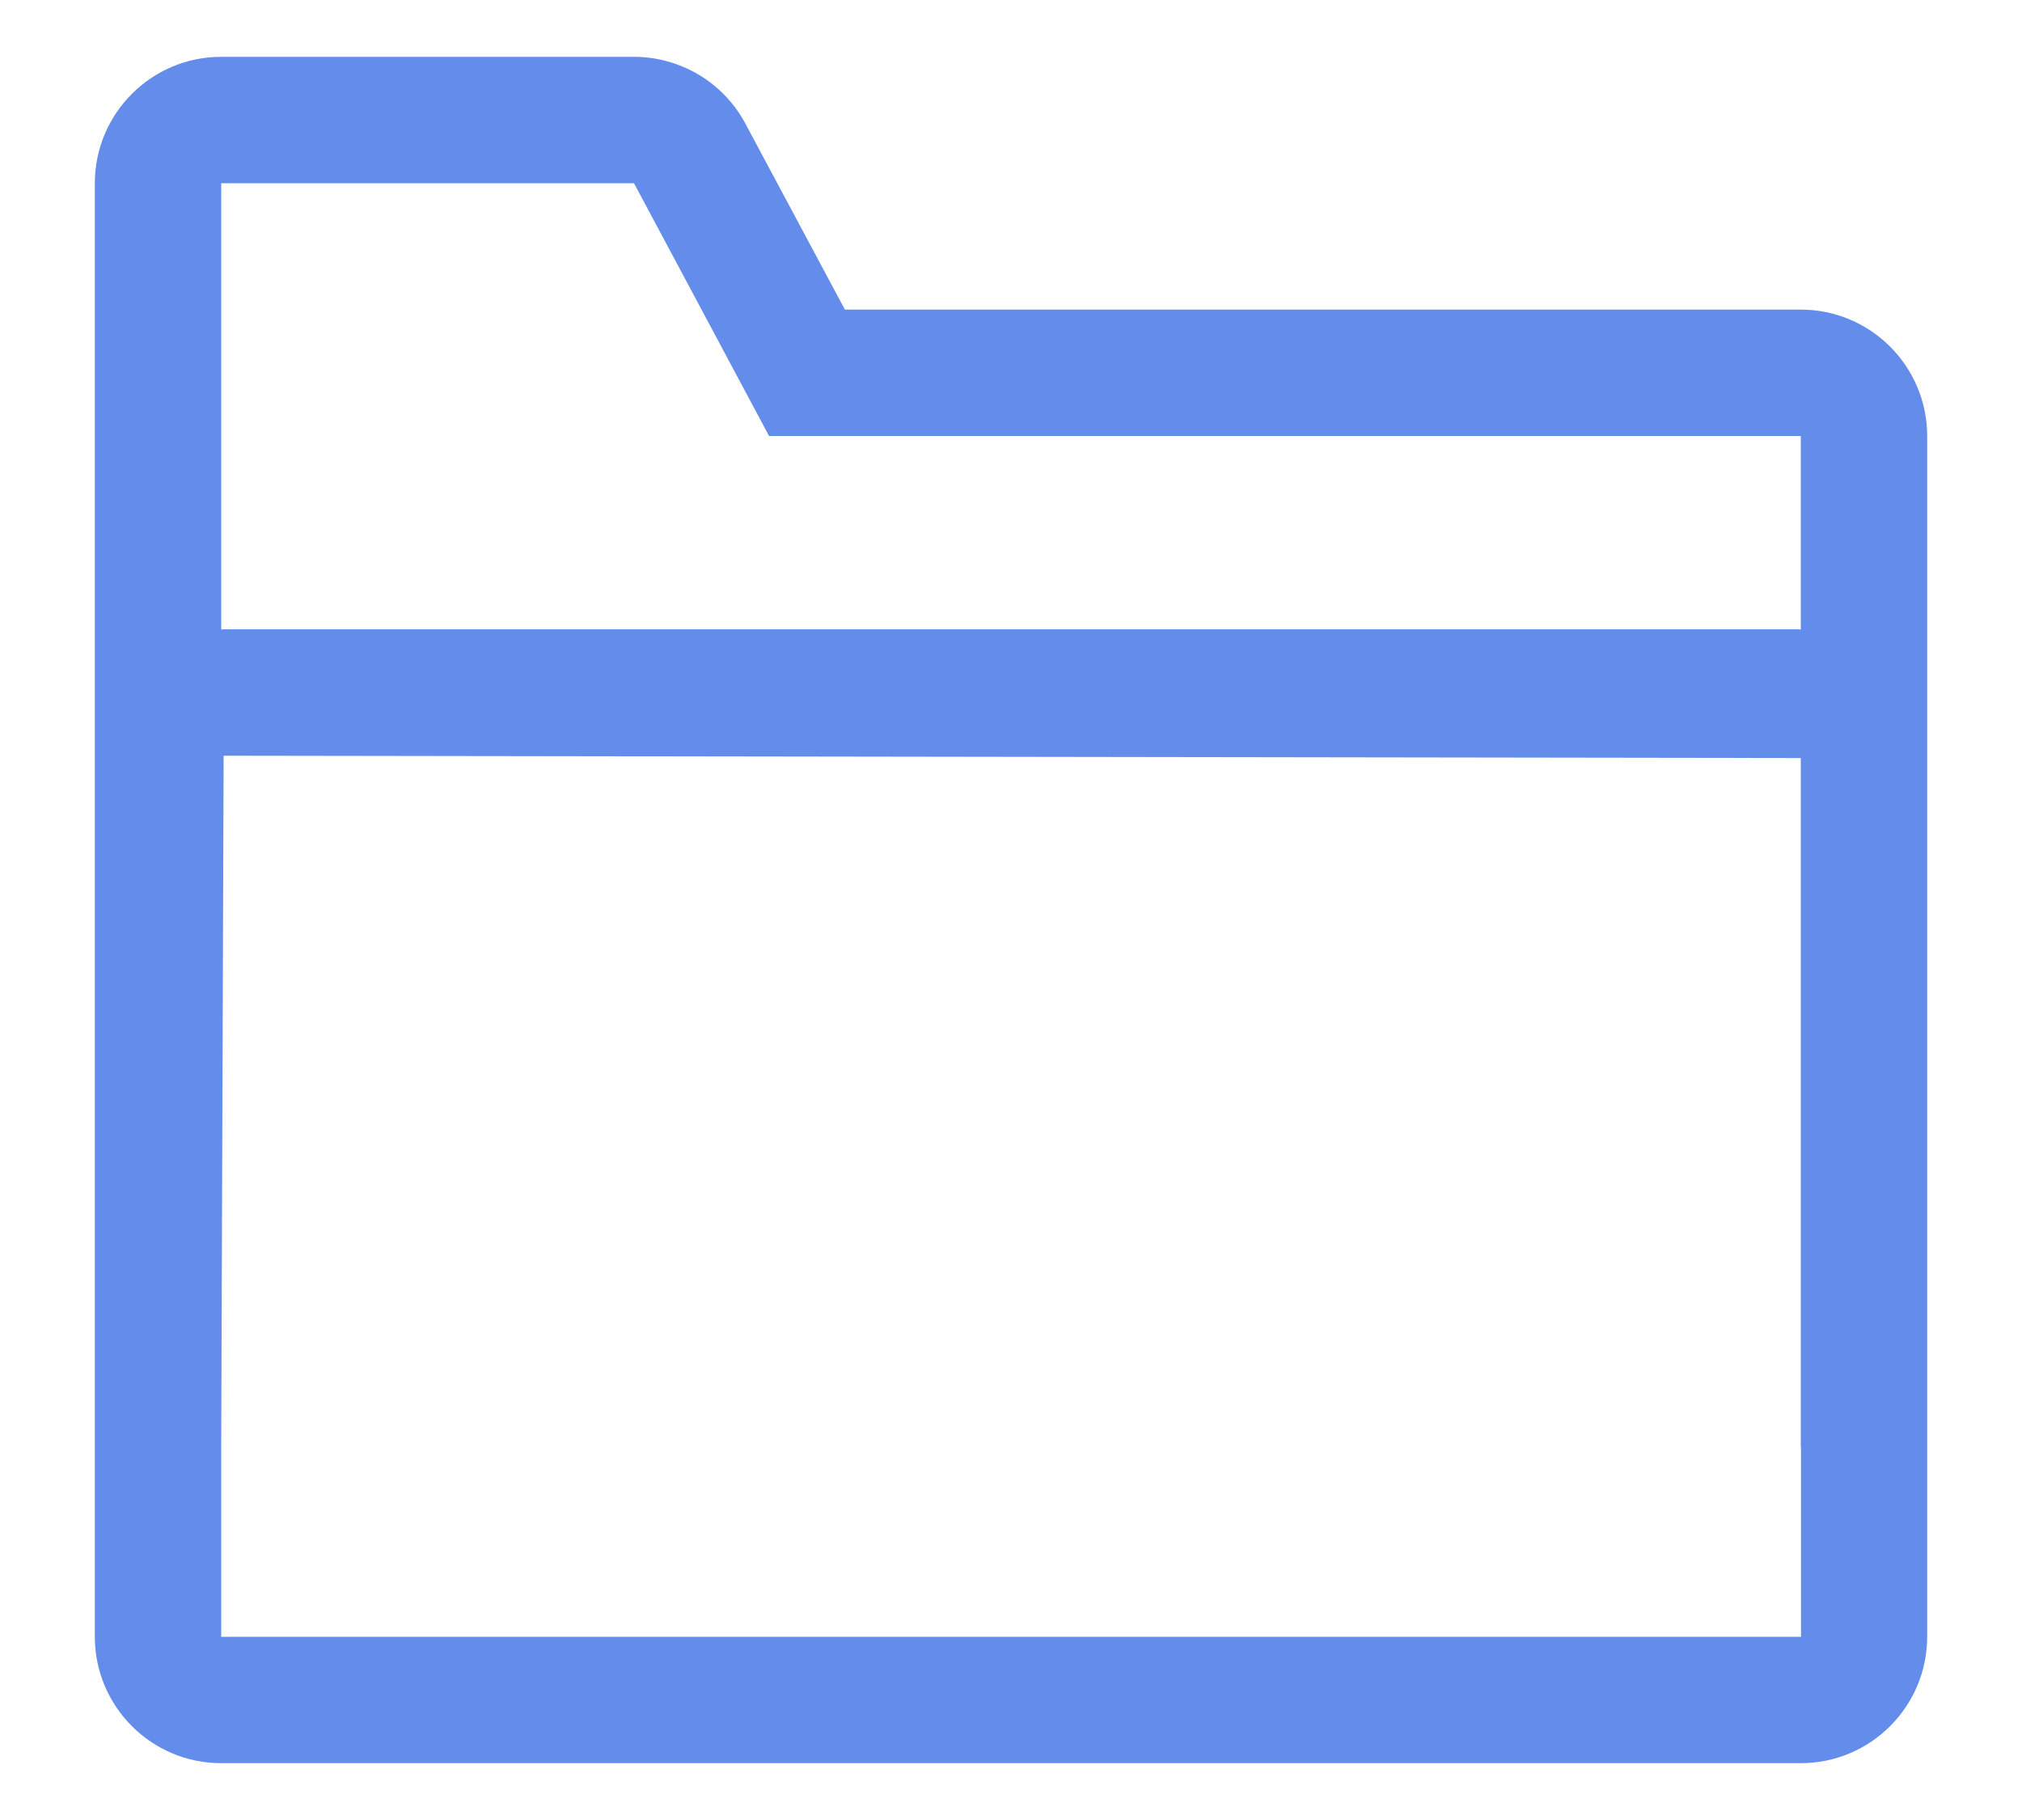 <svg width="20" height="18" viewBox="0 0 20 18" fill="none" xmlns="http://www.w3.org/2000/svg">
<path d="M17.812 3.062H8.357L7.373 1.223C7.266 1.023 7.108 0.856 6.913 0.74C6.719 0.624 6.497 0.562 6.271 0.562H2.188C1.498 0.562 0.938 1.123 0.938 1.812V16.188C0.938 16.877 1.498 17.438 2.188 17.438H17.812C18.502 17.438 19.062 16.877 19.062 16.188V4.312C19.062 3.623 18.502 3.062 17.812 3.062ZM2.188 1.812H6.271L7.607 4.312H17.812V6.226C17.804 6.226 17.797 6.224 17.789 6.224H2.212C2.204 6.224 2.196 6.226 2.188 6.226V1.812ZM2.188 16.188V14.312L2.212 7.474L17.812 7.497V14.312H17.814V16.188H2.188Z" fill="#648CEB"/>
</svg>
